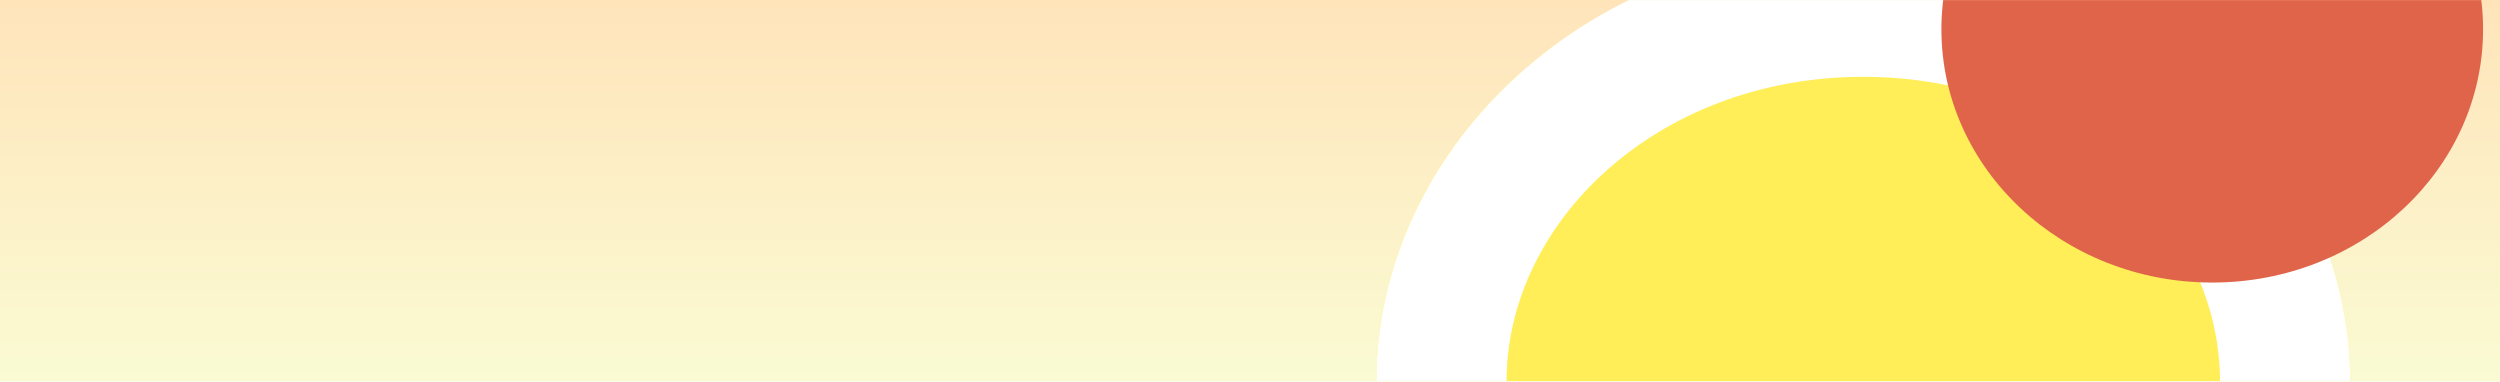 <svg width="1920" height="293" viewBox="0 0 1920 293" fill="none" xmlns="http://www.w3.org/2000/svg">
<rect width="1920" height="293" fill="url(#paint0_linear_745_1224)"/>
<mask id="mask0_745_1224" style="mask-type:alpha" maskUnits="userSpaceOnUse" x="0" y="0" width="1920" height="293">
<rect width="1920" height="293" fill="#EC9A1E"/>
</mask>
<g mask="url(#mask0_745_1224)">
<g filter="url(#filter0_f_745_1224)">
<ellipse cx="1431" cy="293.5" rx="374" ry="334.5" fill="#FFEE57"/>
<path d="M1755 293.5C1755 445.523 1615.33 578 1431 578C1246.67 578 1107 445.523 1107 293.5C1107 141.477 1246.67 9 1431 9C1615.33 9 1755 141.477 1755 293.5Z" stroke="white" stroke-width="100"/>
</g>
<g style="mix-blend-mode:multiply" filter="url(#filter1_f_745_1224)">
<ellipse cx="1699" cy="22.5" rx="208" ry="194.5" fill="#DF6449"/>
</g>
</g>
<defs>
<filter id="filter0_f_745_1224" x="957" y="-141" width="948" height="869" filterUnits="userSpaceOnUse" color-interpolation-filters="sRGB">
<feFlood flood-opacity="0" result="BackgroundImageFix"/>
<feBlend mode="normal" in="SourceGraphic" in2="BackgroundImageFix" result="shape"/>
<feGaussianBlur stdDeviation="50" result="effect1_foregroundBlur_745_1224"/>
</filter>
<filter id="filter1_f_745_1224" x="1391" y="-272" width="616" height="589" filterUnits="userSpaceOnUse" color-interpolation-filters="sRGB">
<feFlood flood-opacity="0" result="BackgroundImageFix"/>
<feBlend mode="normal" in="SourceGraphic" in2="BackgroundImageFix" result="shape"/>
<feGaussianBlur stdDeviation="50" result="effect1_foregroundBlur_745_1224"/>
</filter>
<linearGradient id="paint0_linear_745_1224" x1="960" y1="0" x2="960" y2="293" gradientUnits="userSpaceOnUse">
<stop stop-color="#FFE4BA"/>
<stop offset="1" stop-color="#FAFBD3"/>
</linearGradient>
</defs>
</svg>
